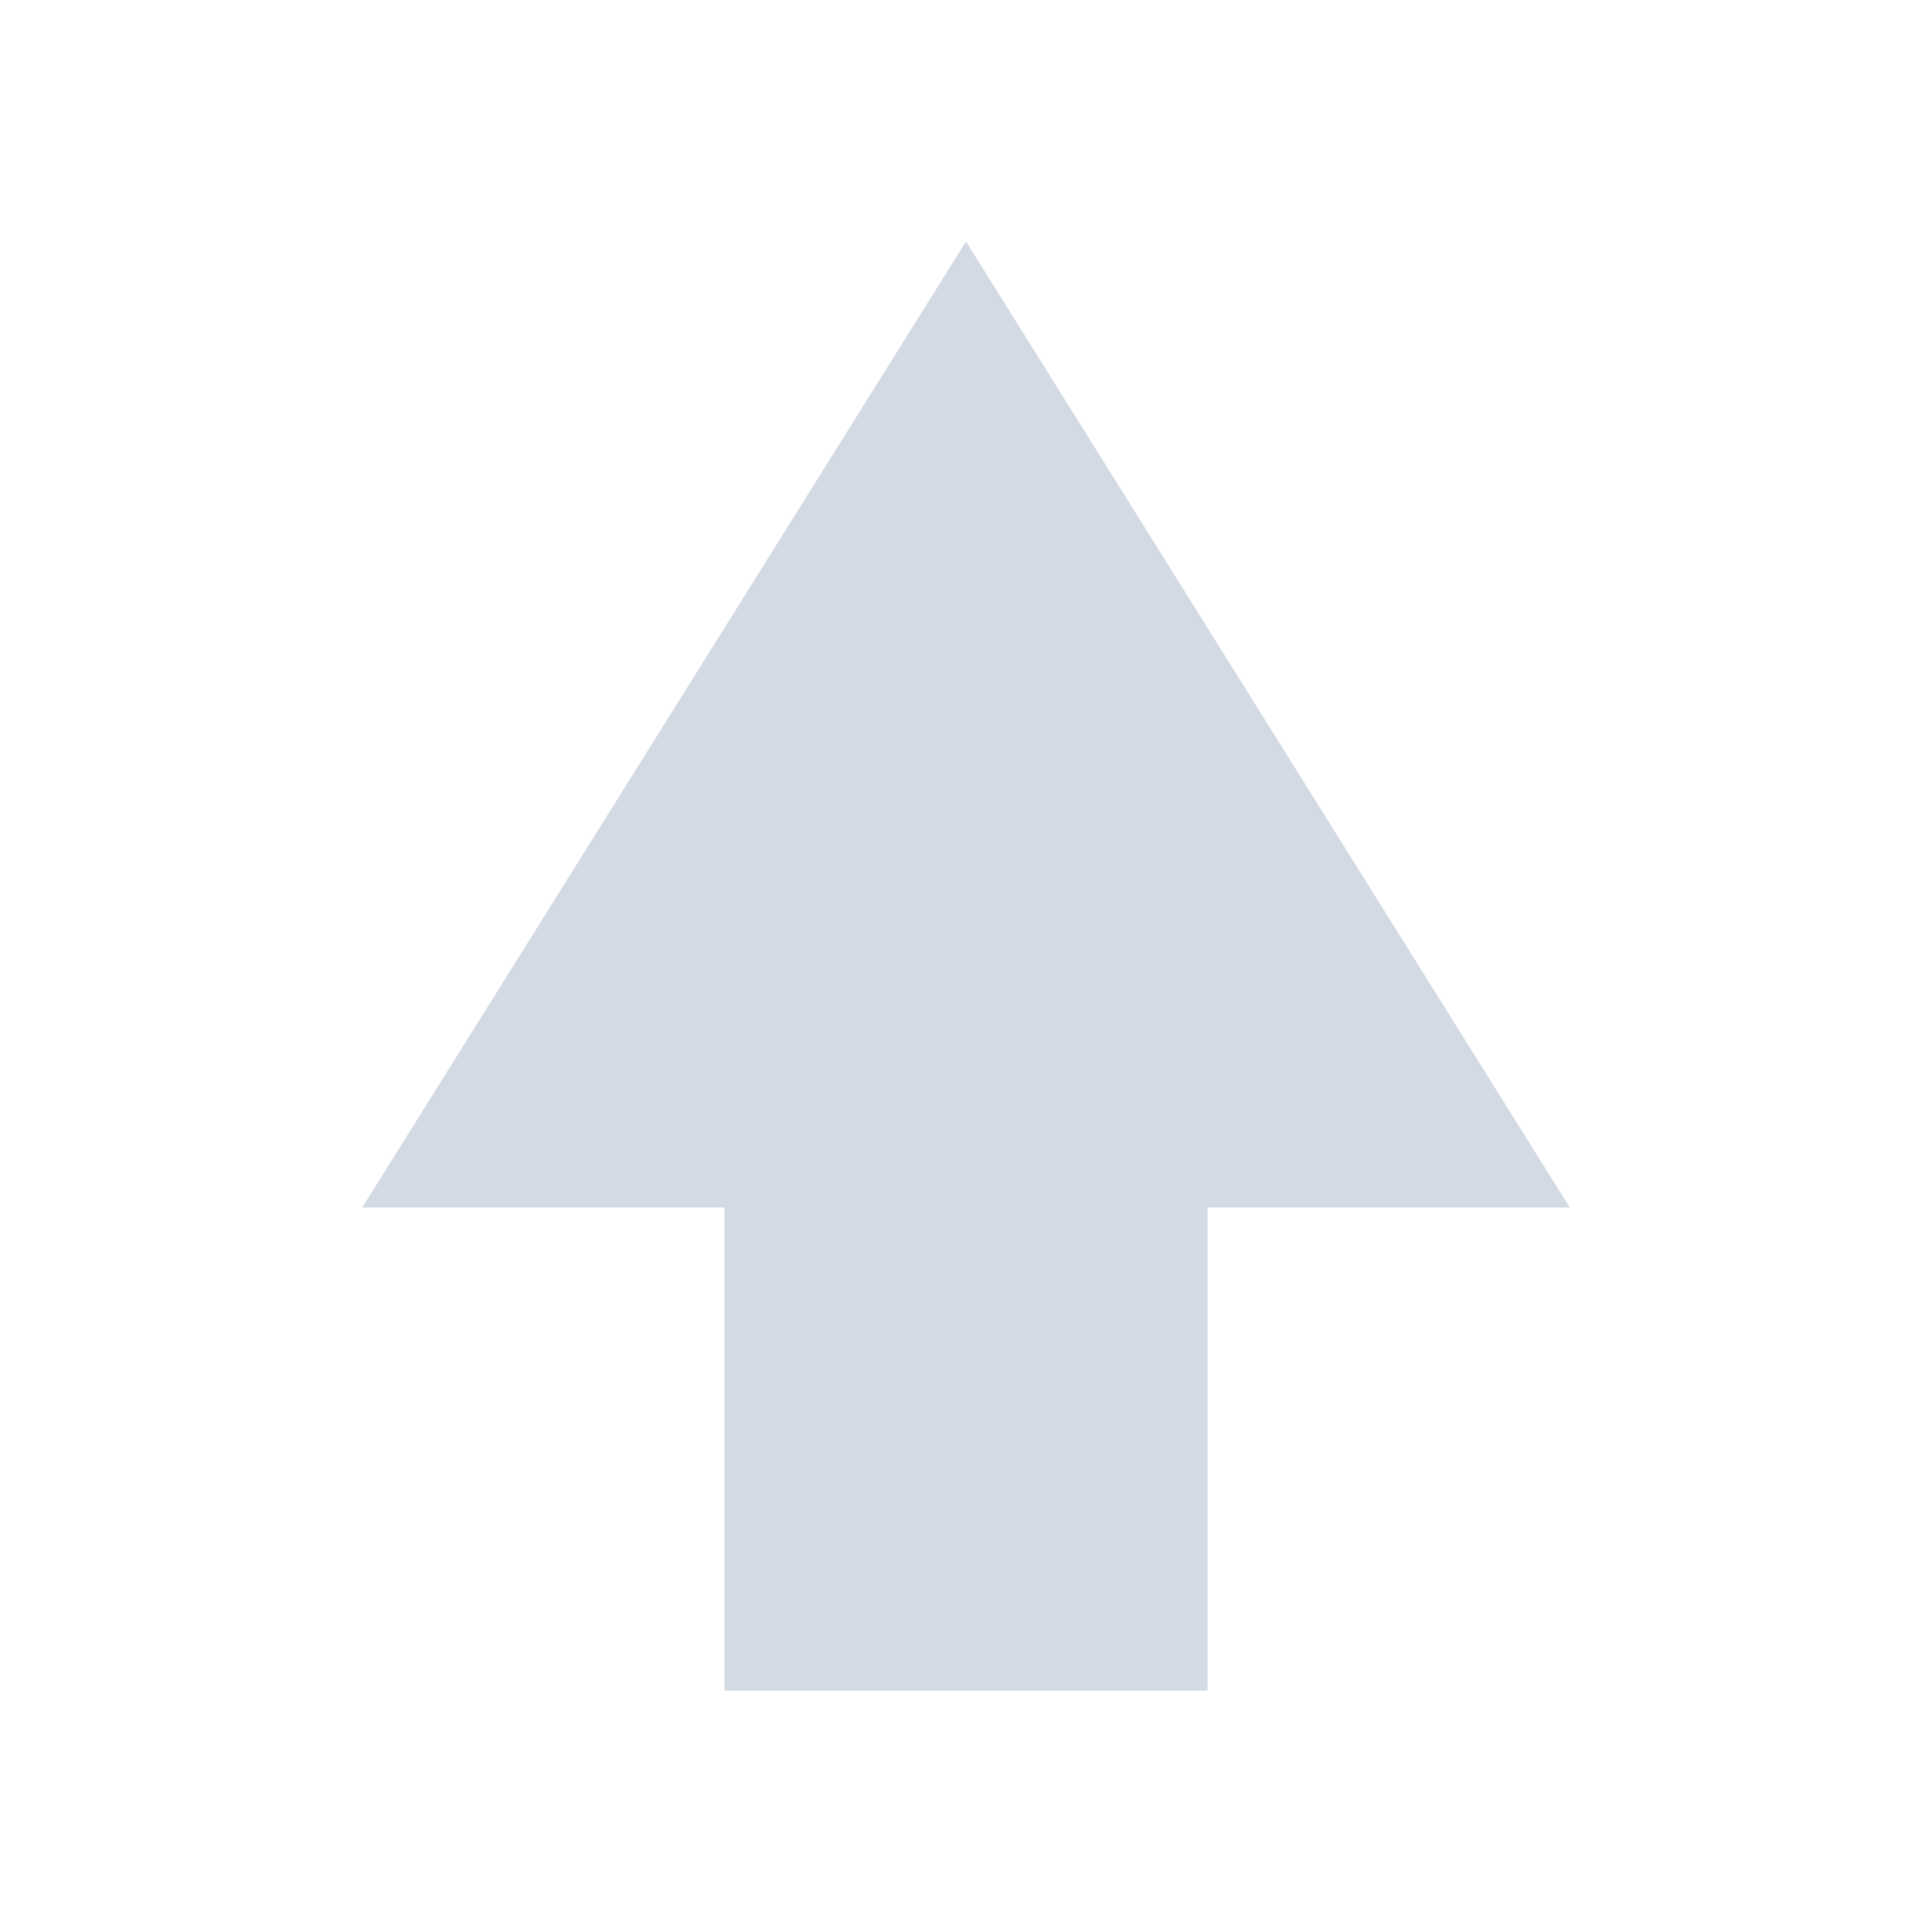 <?xml version="1.0" encoding="UTF-8" standalone="no"?>
<svg
   xmlns:dc="http://purl.org/dc/elements/1.1/"
   xmlns:cc="http://creativecommons.org/ns#"
   xmlns:rdf="http://www.w3.org/1999/02/22-rdf-syntax-ns#"
   xmlns:svg="http://www.w3.org/2000/svg"
   xmlns="http://www.w3.org/2000/svg"
   version="1.1"
   width="16"
   height="16"
   style="enable-background:new"
   id="svg7384">
  <defs
     id="defs9" />
  <title
     id="title8473">Paper Symbolic Icon Theme</title>
  <path
     id="path8912"
     style="color:#d3dae3;opacity:1000002;enable-background:new;fill:#d3dae3;fill-opacity:1"
     d="m 6,14 0,-4 -3,0 5,-8 5,8 -3,0 0,4 z" />
</svg>
